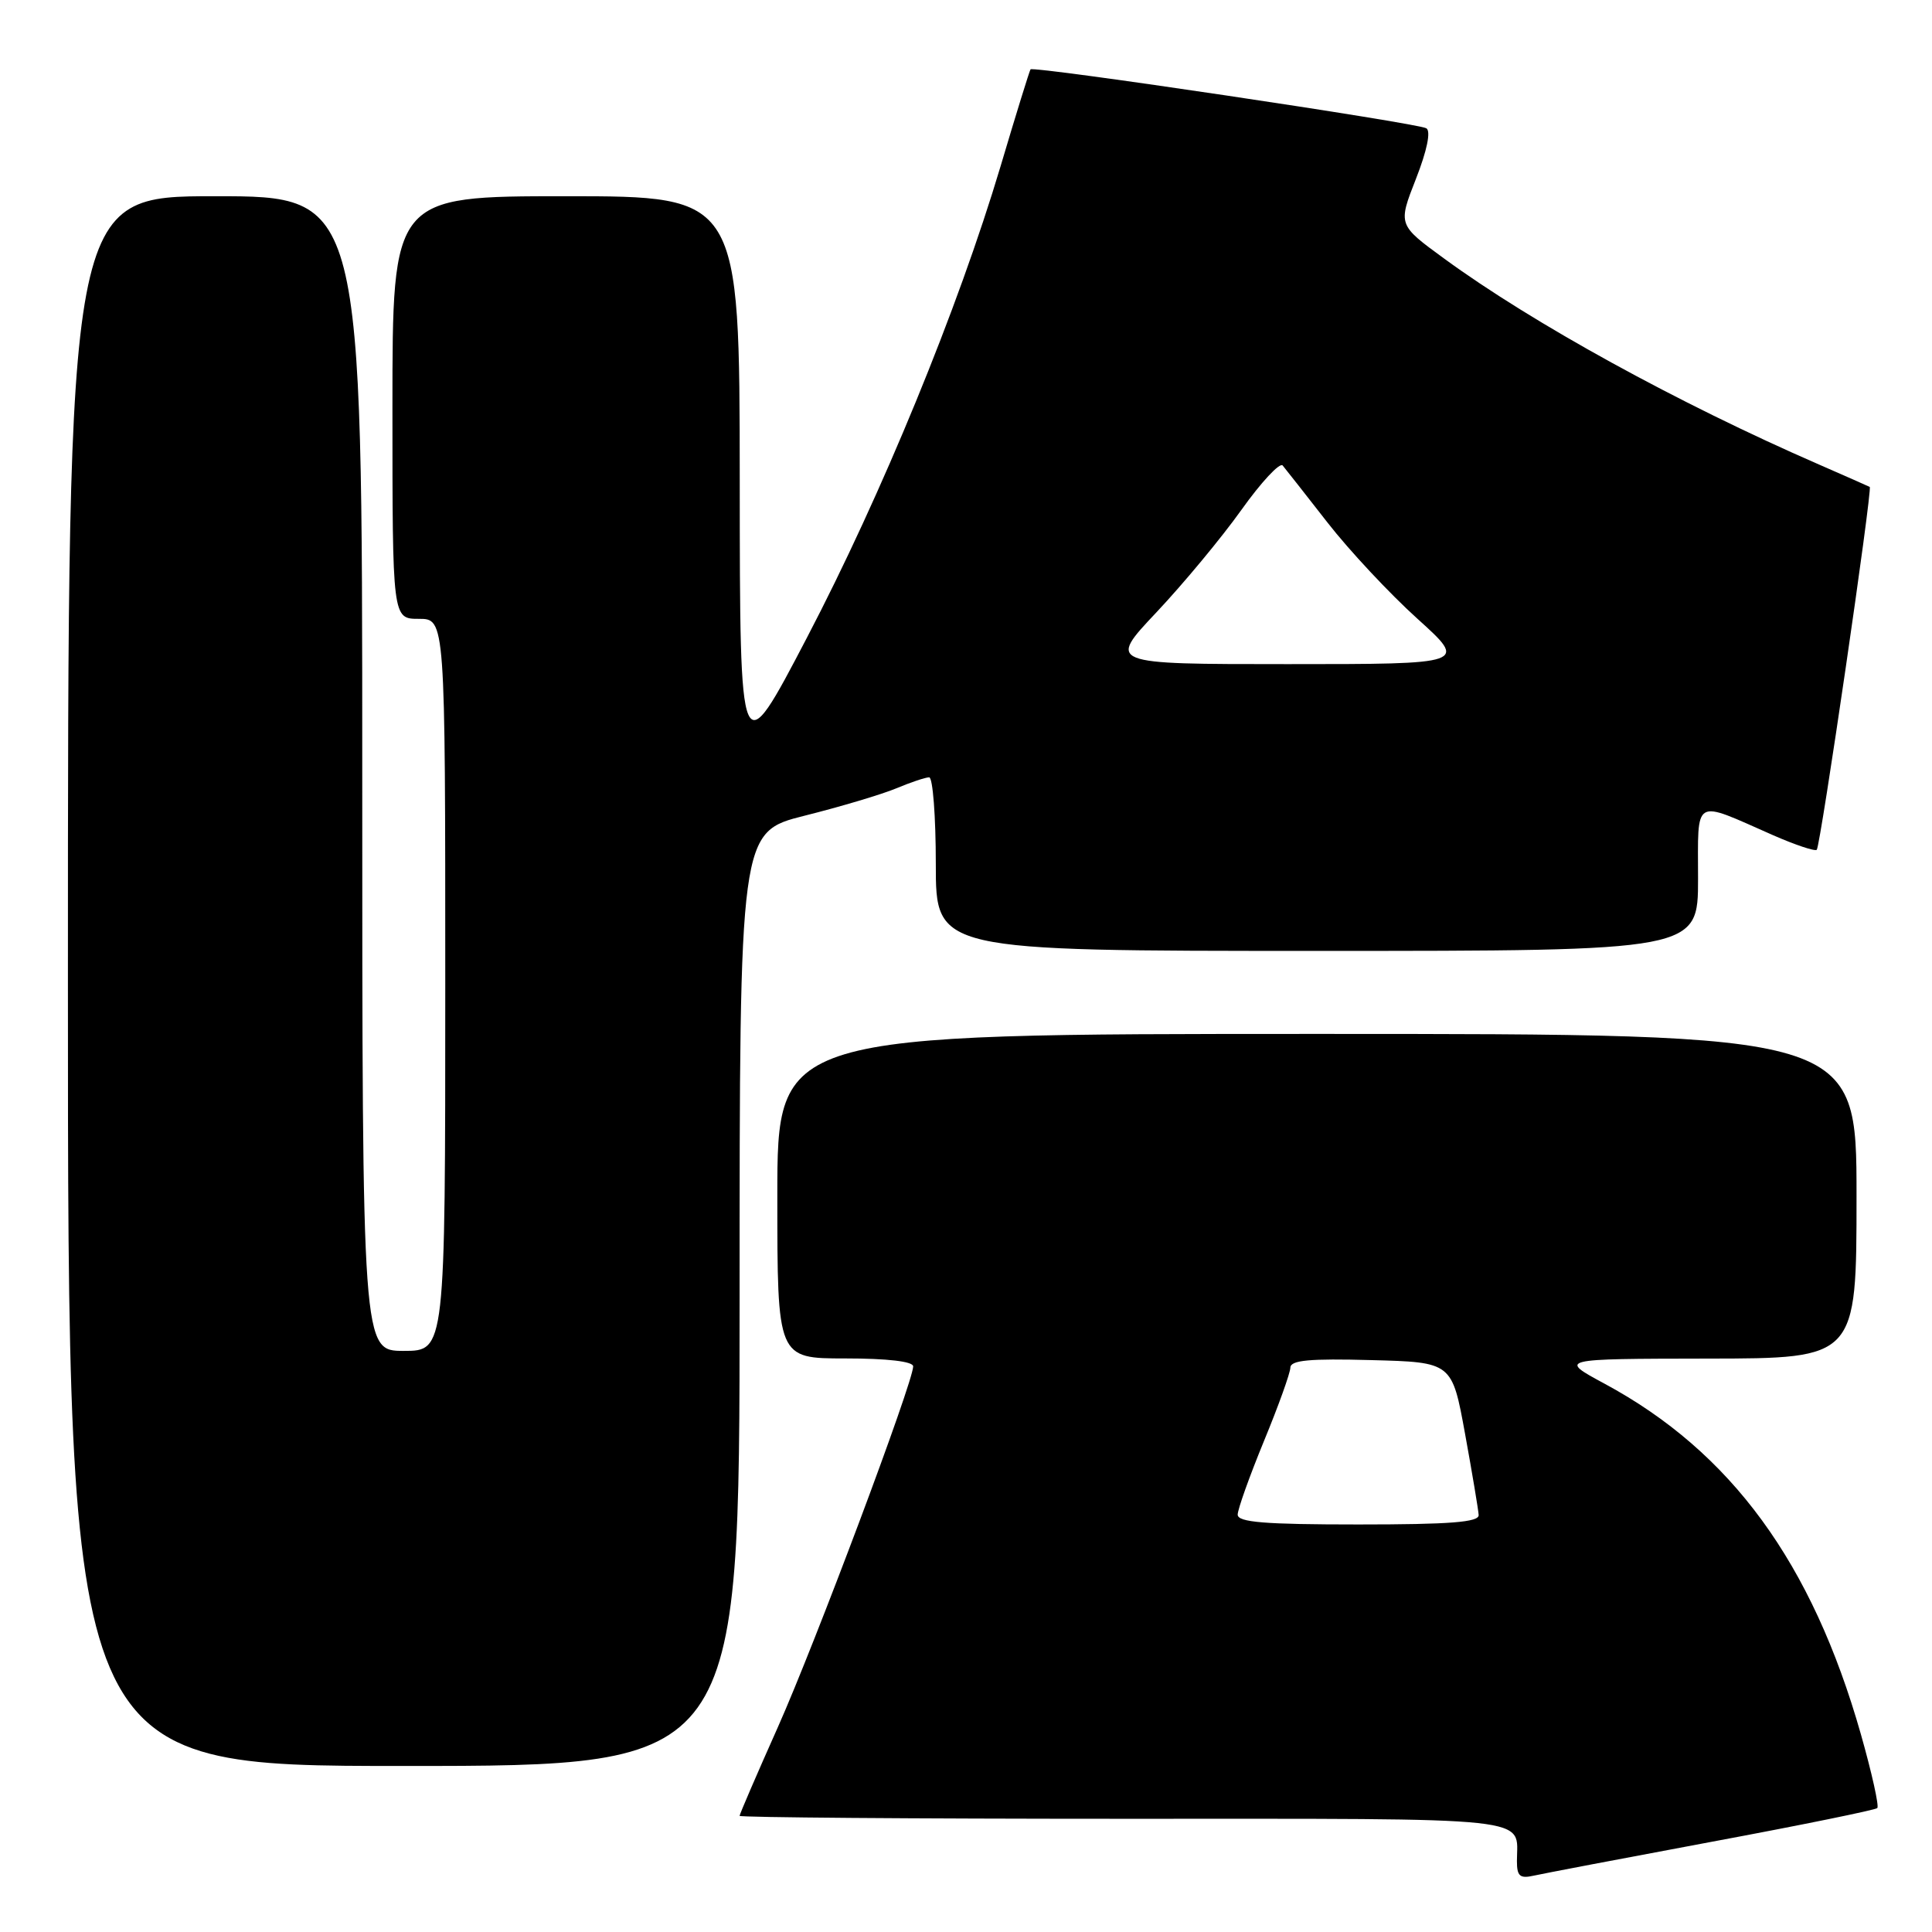 <?xml version="1.0" encoding="UTF-8" standalone="no"?>
<!DOCTYPE svg PUBLIC "-//W3C//DTD SVG 1.1//EN" "http://www.w3.org/Graphics/SVG/1.1/DTD/svg11.dtd" >
<svg xmlns="http://www.w3.org/2000/svg" xmlns:xlink="http://www.w3.org/1999/xlink" version="1.1" viewBox="0 0 256 256">
 <g >
 <path fill="currentColor"
d=" M 226.89 244.03 C 238.66 241.84 248.50 239.83 248.75 239.58 C 249.01 239.32 248.03 234.92 246.58 229.81 C 240.11 207.06 229.38 192.38 212.60 183.34 C 206.50 180.05 206.50 180.05 226.25 180.02 C 246.00 180.00 246.00 180.00 246.00 158.50 C 246.00 137.00 246.00 137.00 174.50 137.00 C 103.00 137.00 103.00 137.00 103.00 158.50 C 103.00 180.00 103.00 180.00 112.00 180.00 C 117.61 180.00 121.00 180.40 121.00 181.05 C 121.00 183.14 108.00 217.80 103.07 228.86 C 100.28 235.11 98.00 240.40 98.00 240.61 C 98.00 240.82 120.90 241.00 148.89 241.00 C 204.46 241.00 201.00 240.63 201.00 246.60 C 201.00 248.61 201.39 248.95 203.25 248.53 C 204.49 248.25 215.13 246.23 226.89 244.03 Z  M 98.00 172.12 C 98.00 110.25 98.00 110.25 106.63 108.08 C 111.38 106.89 116.84 105.26 118.76 104.46 C 120.67 103.66 122.64 103.00 123.12 103.00 C 123.60 103.00 124.00 108.17 124.00 114.50 C 124.00 126.00 124.00 126.00 174.50 126.00 C 225.00 126.00 225.00 126.00 225.00 116.43 C 225.00 105.50 224.23 105.95 234.90 110.65 C 237.88 111.96 240.50 112.83 240.73 112.60 C 241.22 112.11 248.14 64.75 247.75 64.52 C 247.61 64.44 244.57 63.10 241.00 61.54 C 222.37 53.43 203.09 42.84 191.37 34.27 C 185.23 29.79 185.23 29.79 187.62 23.70 C 189.09 19.95 189.62 17.38 189.00 17.00 C 187.87 16.30 136.92 8.71 136.55 9.19 C 136.42 9.36 134.63 15.12 132.59 22.00 C 126.97 40.84 116.84 65.51 106.92 84.50 C 98.04 101.50 98.04 101.50 98.02 63.75 C 98.00 26.00 98.00 26.00 75.00 26.00 C 52.00 26.00 52.00 26.00 52.00 54.00 C 52.00 82.00 52.00 82.00 55.50 82.00 C 59.00 82.00 59.00 82.00 59.00 130.50 C 59.00 179.00 59.00 179.00 53.50 179.00 C 48.00 179.00 48.00 179.00 48.00 102.50 C 48.00 26.00 48.00 26.00 28.50 26.00 C 9.00 26.00 9.00 26.00 9.00 130.00 C 9.00 234.00 9.00 234.00 53.50 234.00 C 98.00 234.00 98.00 234.00 98.00 172.12 Z  M 164.00 200.70 C 164.00 199.99 165.57 195.60 167.48 190.95 C 169.40 186.30 170.97 181.92 170.98 181.22 C 171.00 180.23 173.52 180.00 181.70 180.22 C 192.40 180.50 192.40 180.50 194.13 190.00 C 195.08 195.22 195.89 200.06 195.93 200.75 C 195.98 201.70 192.17 202.00 180.00 202.00 C 167.56 202.00 164.00 201.71 164.00 200.70 Z  M 153.23 81.14 C 156.78 77.37 161.85 71.27 164.48 67.58 C 167.11 63.89 169.58 61.24 169.96 61.68 C 170.33 62.13 173.01 65.53 175.90 69.24 C 178.79 72.95 184.16 78.69 187.82 81.99 C 194.47 88.00 194.47 88.00 170.61 88.00 C 146.76 88.00 146.76 88.00 153.23 81.14 Z "/>
</g>
</svg>